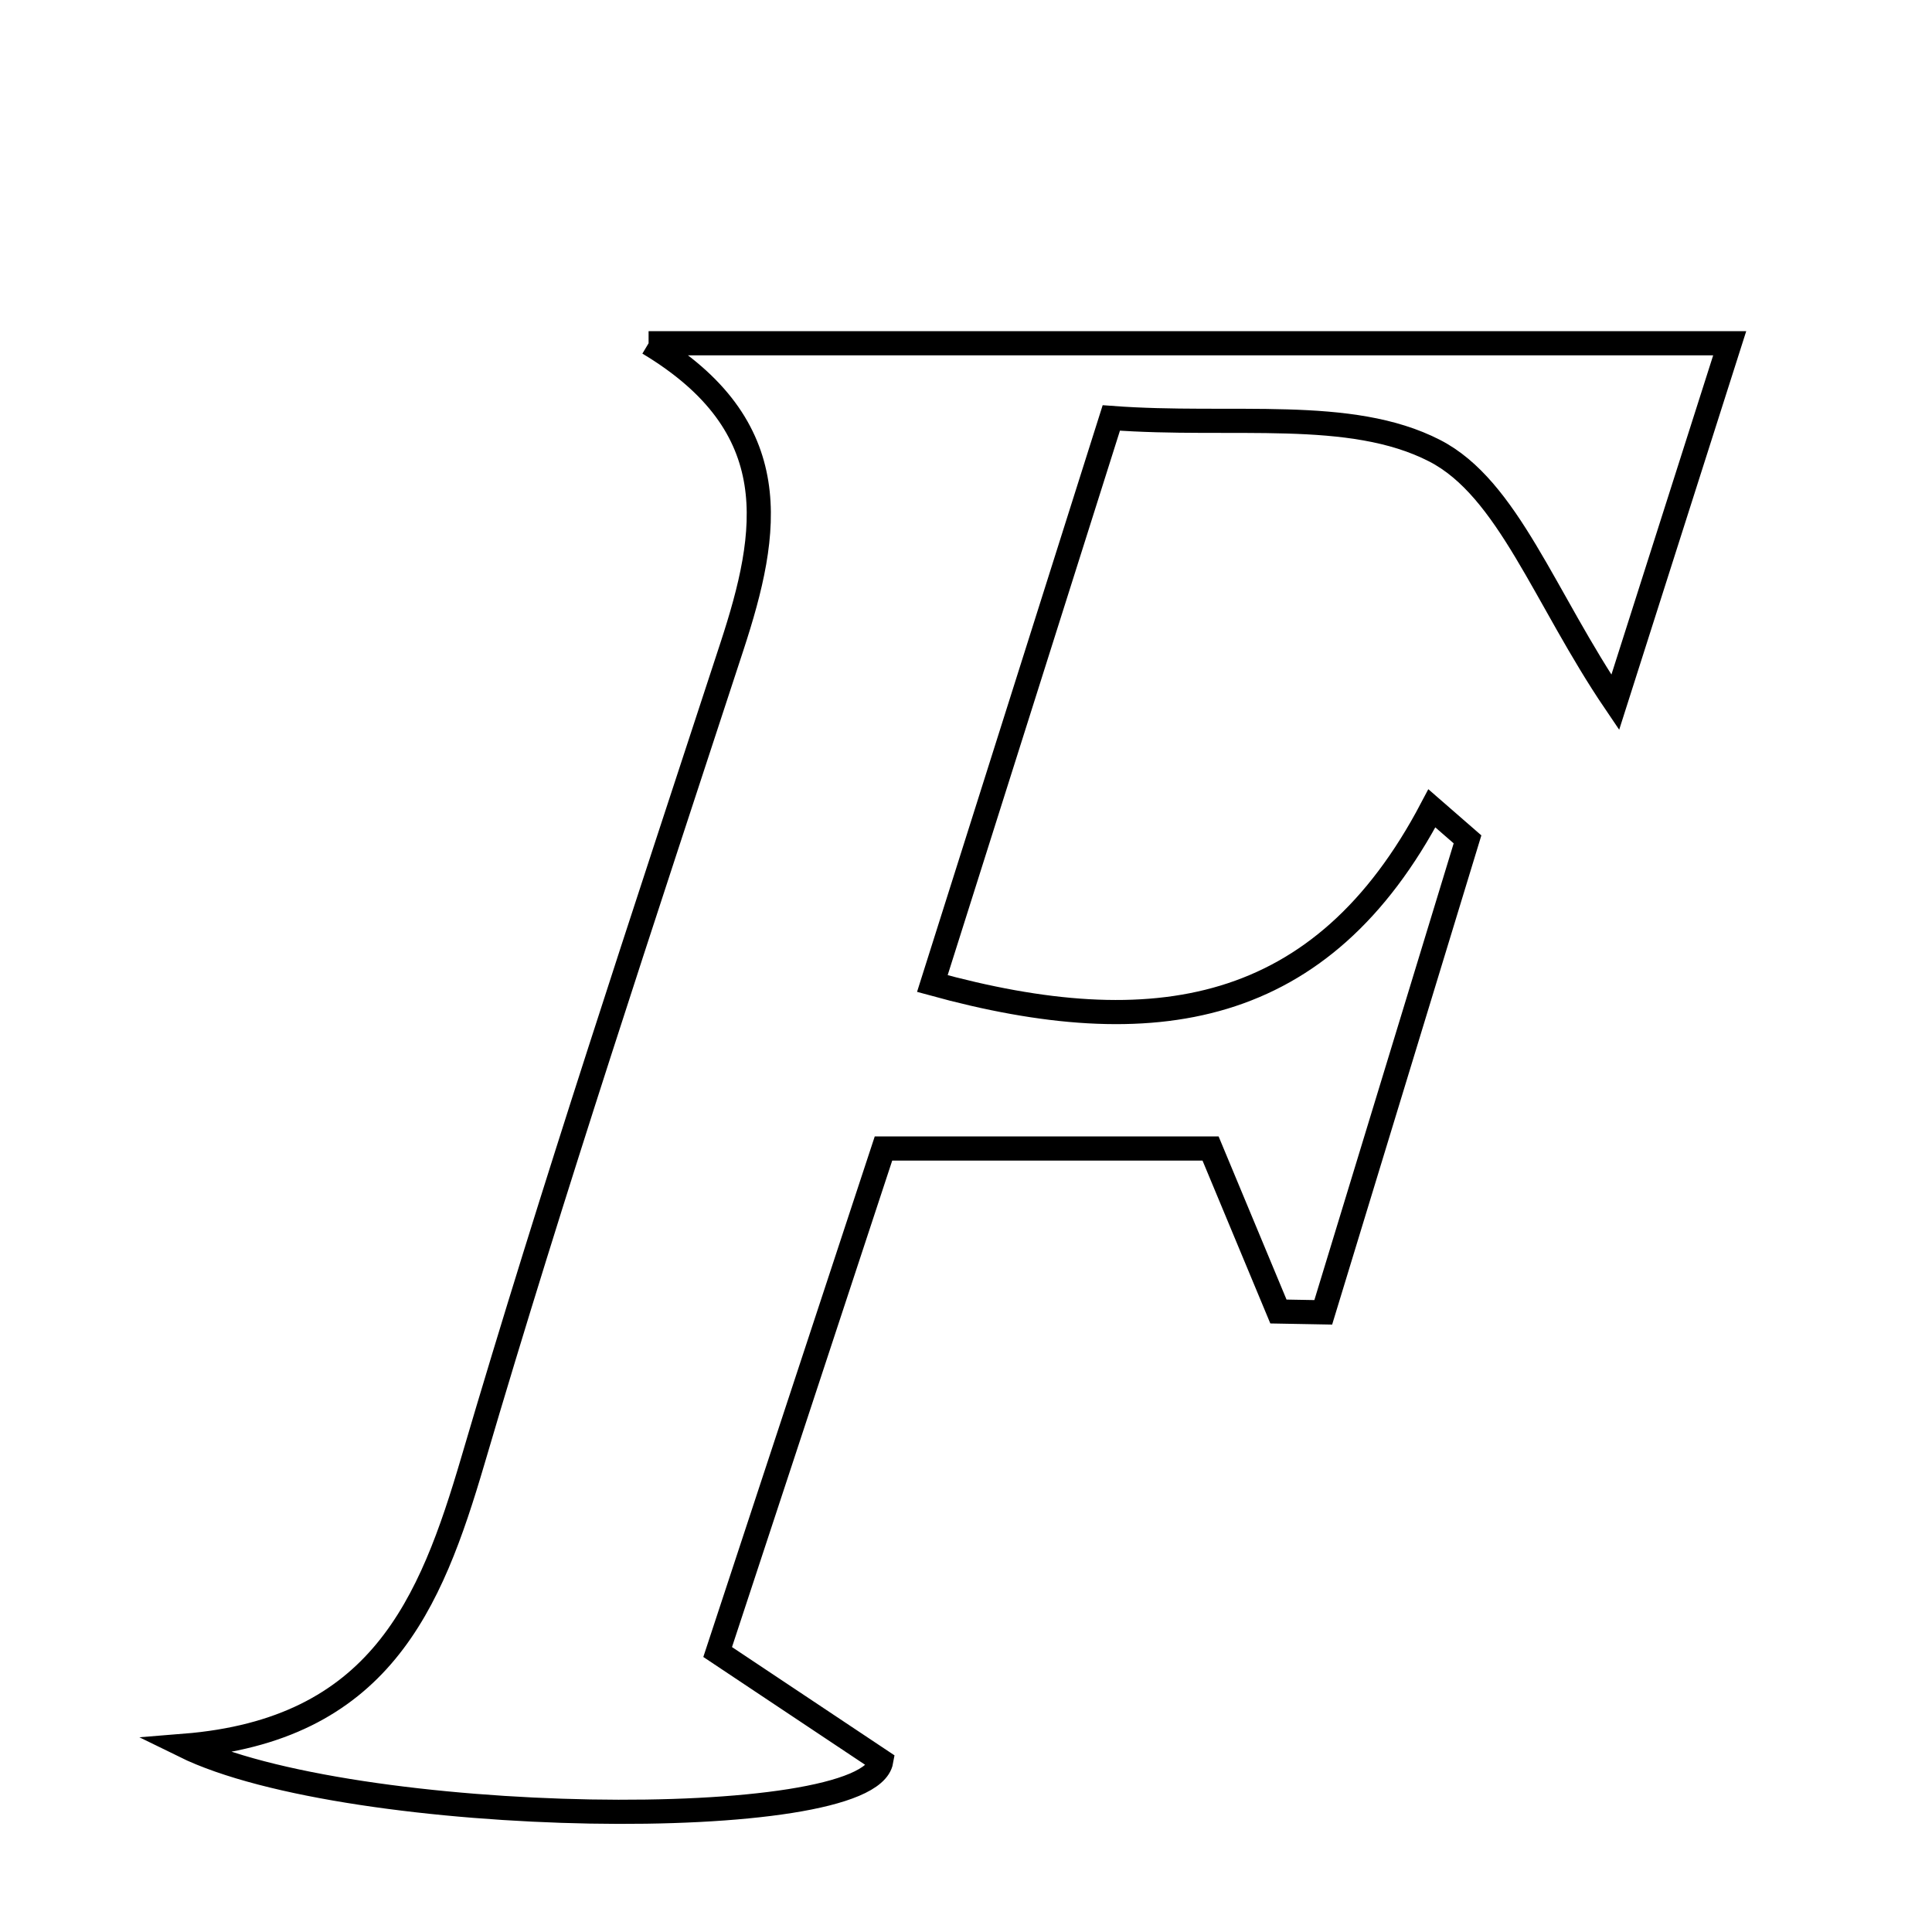 <svg xmlns="http://www.w3.org/2000/svg" viewBox="0.0 0.0 24.0 24.0" height="200px" width="200px"><path fill="none" stroke="black" stroke-width=".3" stroke-opacity="1.0"  filling="0" d="M8.057 4.264 C12.435 4.264 16.813 4.264 21.487 4.264 C21.037 5.678 20.585 7.093 20.065 8.725 C19.185 7.427 18.733 6.067 17.822 5.599 C16.772 5.059 15.317 5.305 13.805 5.192 C13.028 7.647 12.316 9.899 11.582 12.218 C14.332 12.975 16.422 12.637 17.787 10.042 C17.934 10.171 18.082 10.299 18.23 10.427 C17.632 12.385 17.035 14.344 16.438 16.302 C16.252 16.298 16.066 16.295 15.881 16.292 C15.626 15.68 15.372 15.068 15.038 14.267 C13.863 14.267 12.594 14.267 10.975 14.267 C10.324 16.245 9.638 18.328 8.915 20.522 C9.725 21.062 10.353 21.48 10.947 21.876 C10.786 22.786 4.353 22.702 2.287 21.687 C4.717 21.492 5.348 19.933 5.874 18.146 C6.872 14.752 7.992 11.393 9.093 8.029 C9.559 6.605 9.781 5.298 8.057 4.264"></path></svg>